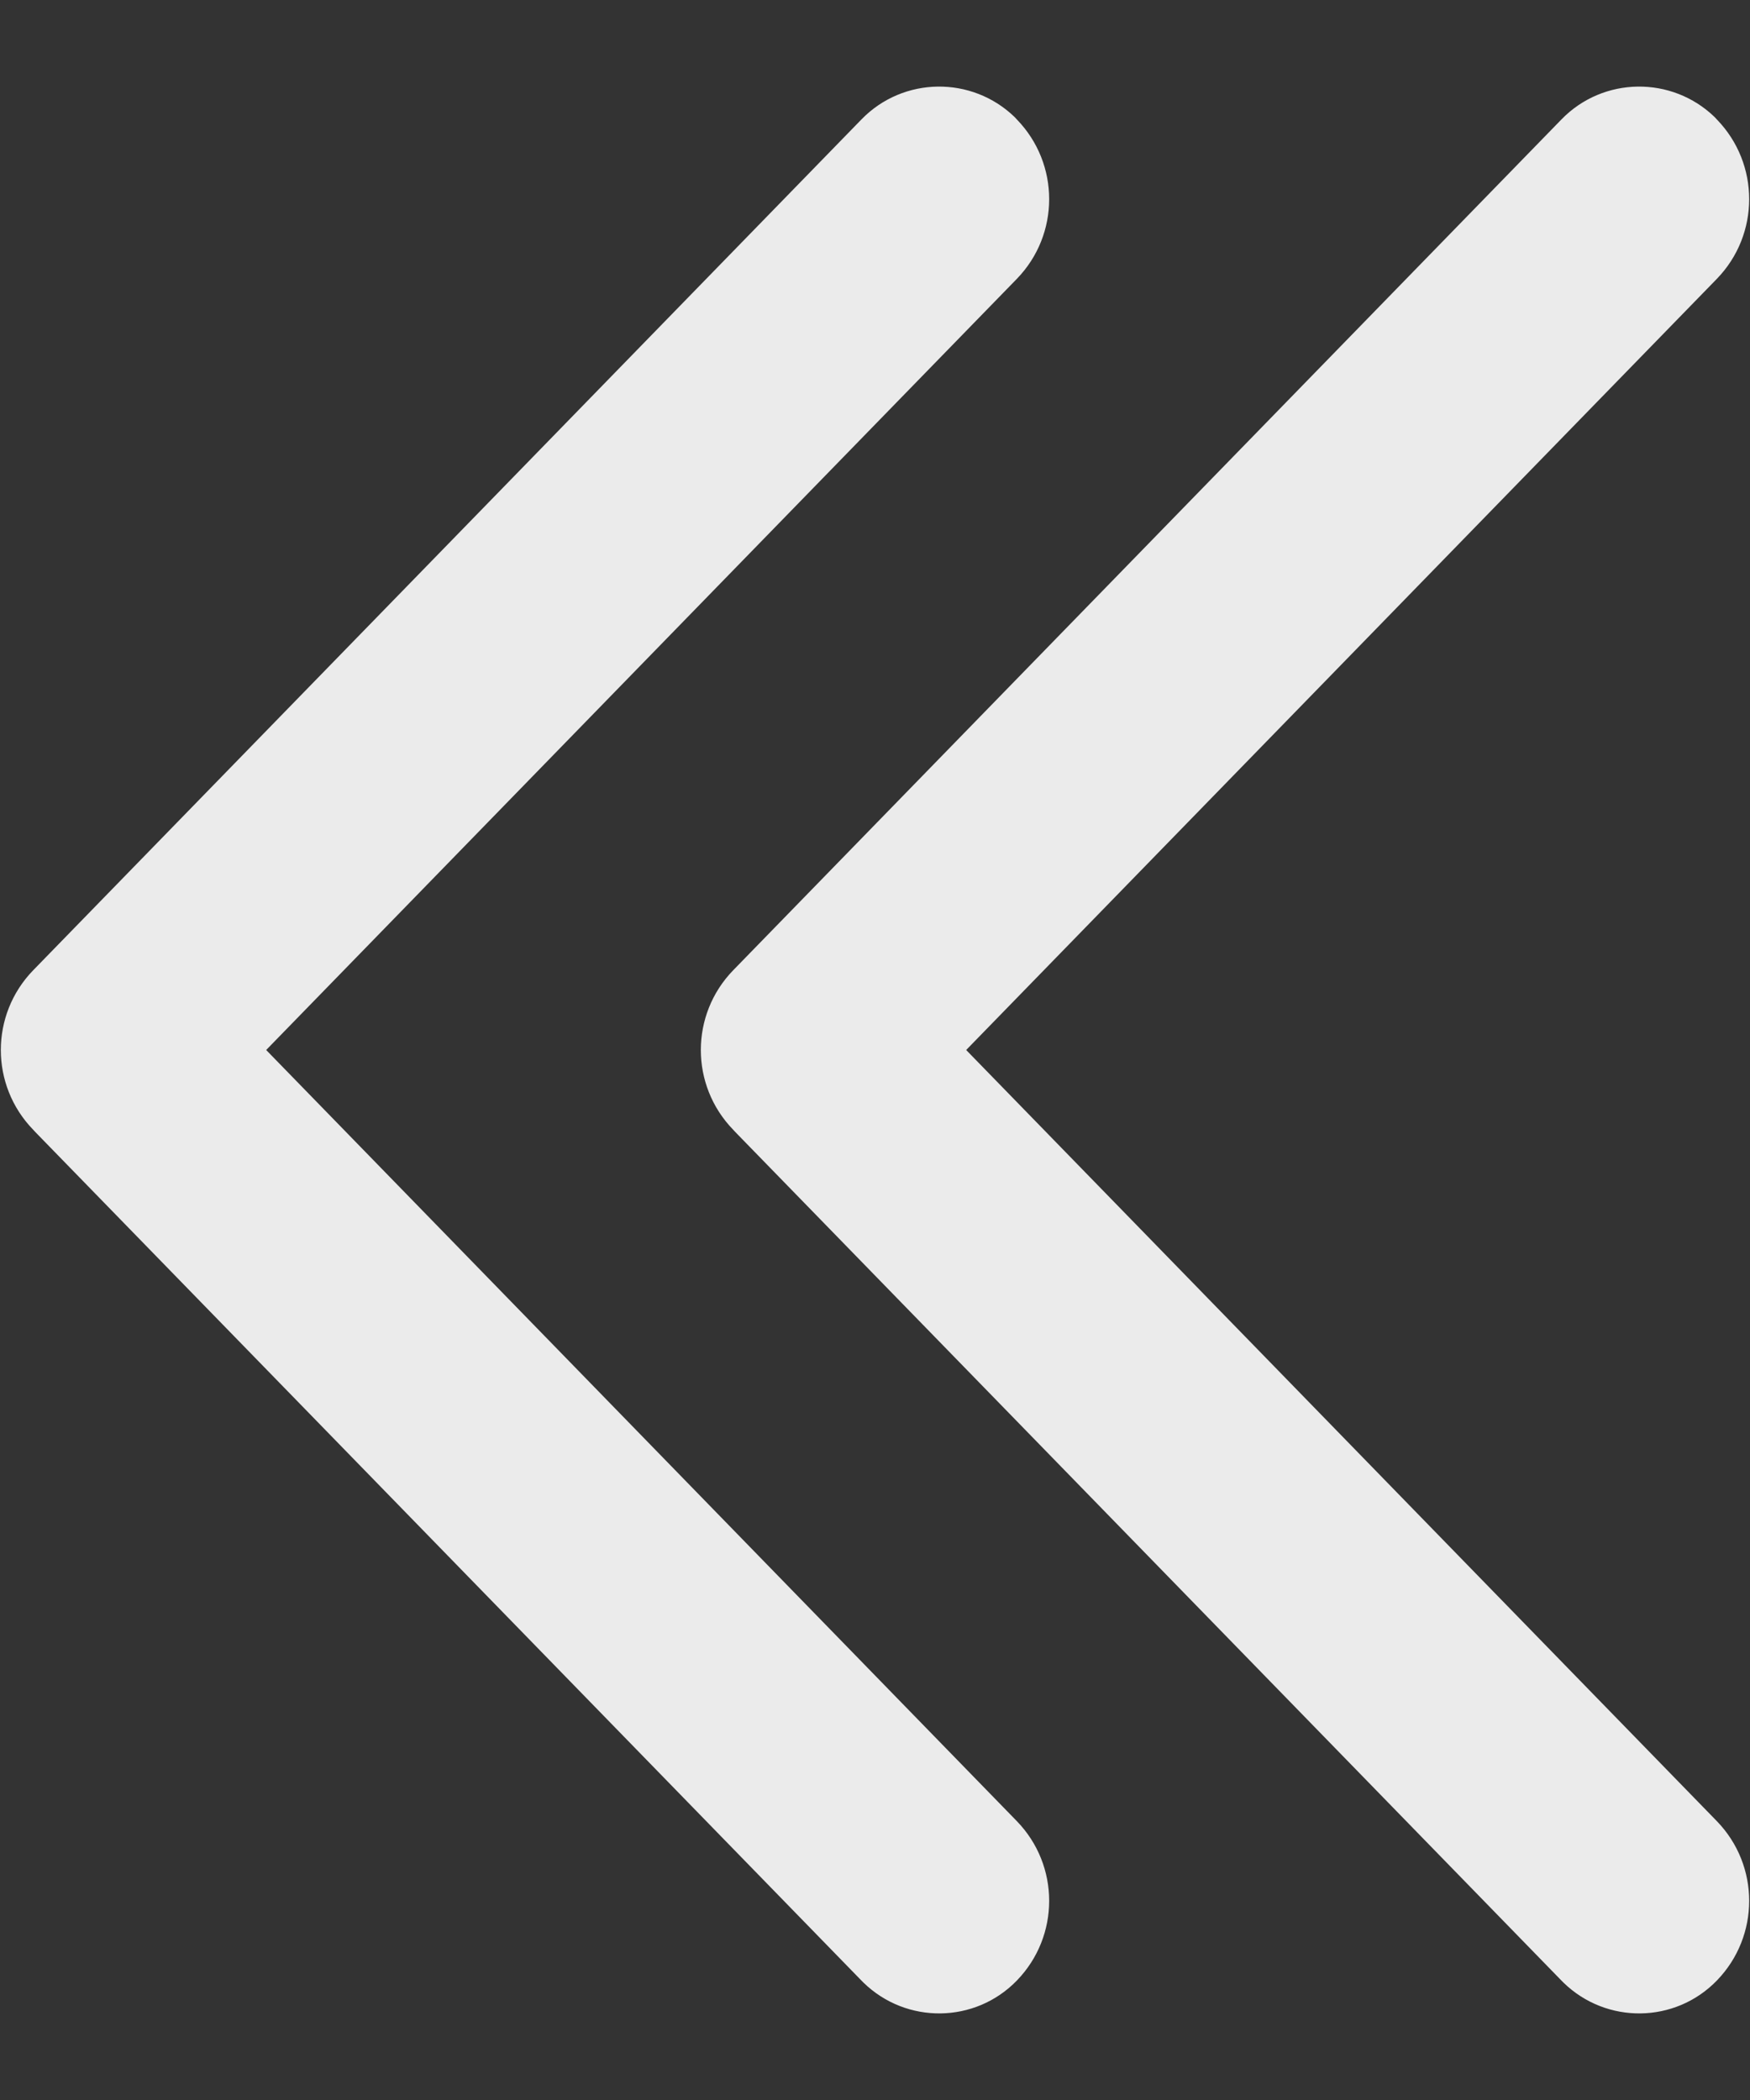 <?xml version="1.0" encoding="UTF-8"?>
<svg width="10px" height="12px" viewBox="0 0 10 12" version="1.1" xmlns="http://www.w3.org/2000/svg" xmlns:xlink="http://www.w3.org/1999/xlink">
    <rect x="0" y="0" width="10" height="12" fill="#333333" stroke="none"/>
    <title></title>
    <g id="设计稿" stroke="none" stroke-width="1" fill="none" fill-rule="evenodd" fill-opacity="0.9">
        <g id="01-非对称一条记录" transform="translate(-18, -361)" fill="#FFFFFF">
            <g id="编组-4" transform="translate(6, 351)">
                <g id="编组-2" transform="translate(12, 10)">
                    <path d="M5.799,0.67 L5.81,0.682 L5.81,0.682 C6.057,0.936 6.057,1.34 5.81,1.594 L1.521,6 L5.81,10.406 C6.057,10.66 6.057,11.064 5.81,11.318 C5.572,11.563 5.18,11.568 4.935,11.33 L4.923,11.318 L0.201,6.468 L0.19,6.456 C-0.057,6.202 -0.057,5.798 0.19,5.544 L4.923,0.682 C5.161,0.437 5.554,0.432 5.799,0.67 Z M9.799,0.67 L9.81,0.682 L9.81,0.682 C10.057,0.936 10.057,1.34 9.81,1.594 L5.521,6 L9.81,10.406 C10.057,10.66 10.057,11.064 9.81,11.318 C9.572,11.563 9.18,11.568 8.935,11.33 L8.923,11.318 L4.201,6.468 L4.19,6.456 C3.943,6.202 3.943,5.798 4.19,5.544 L8.923,0.682 C9.161,0.437 9.554,0.432 9.799,0.67 Z" id="隐藏"></path>
                </g>
            </g>
        </g>
    </g>
</svg>